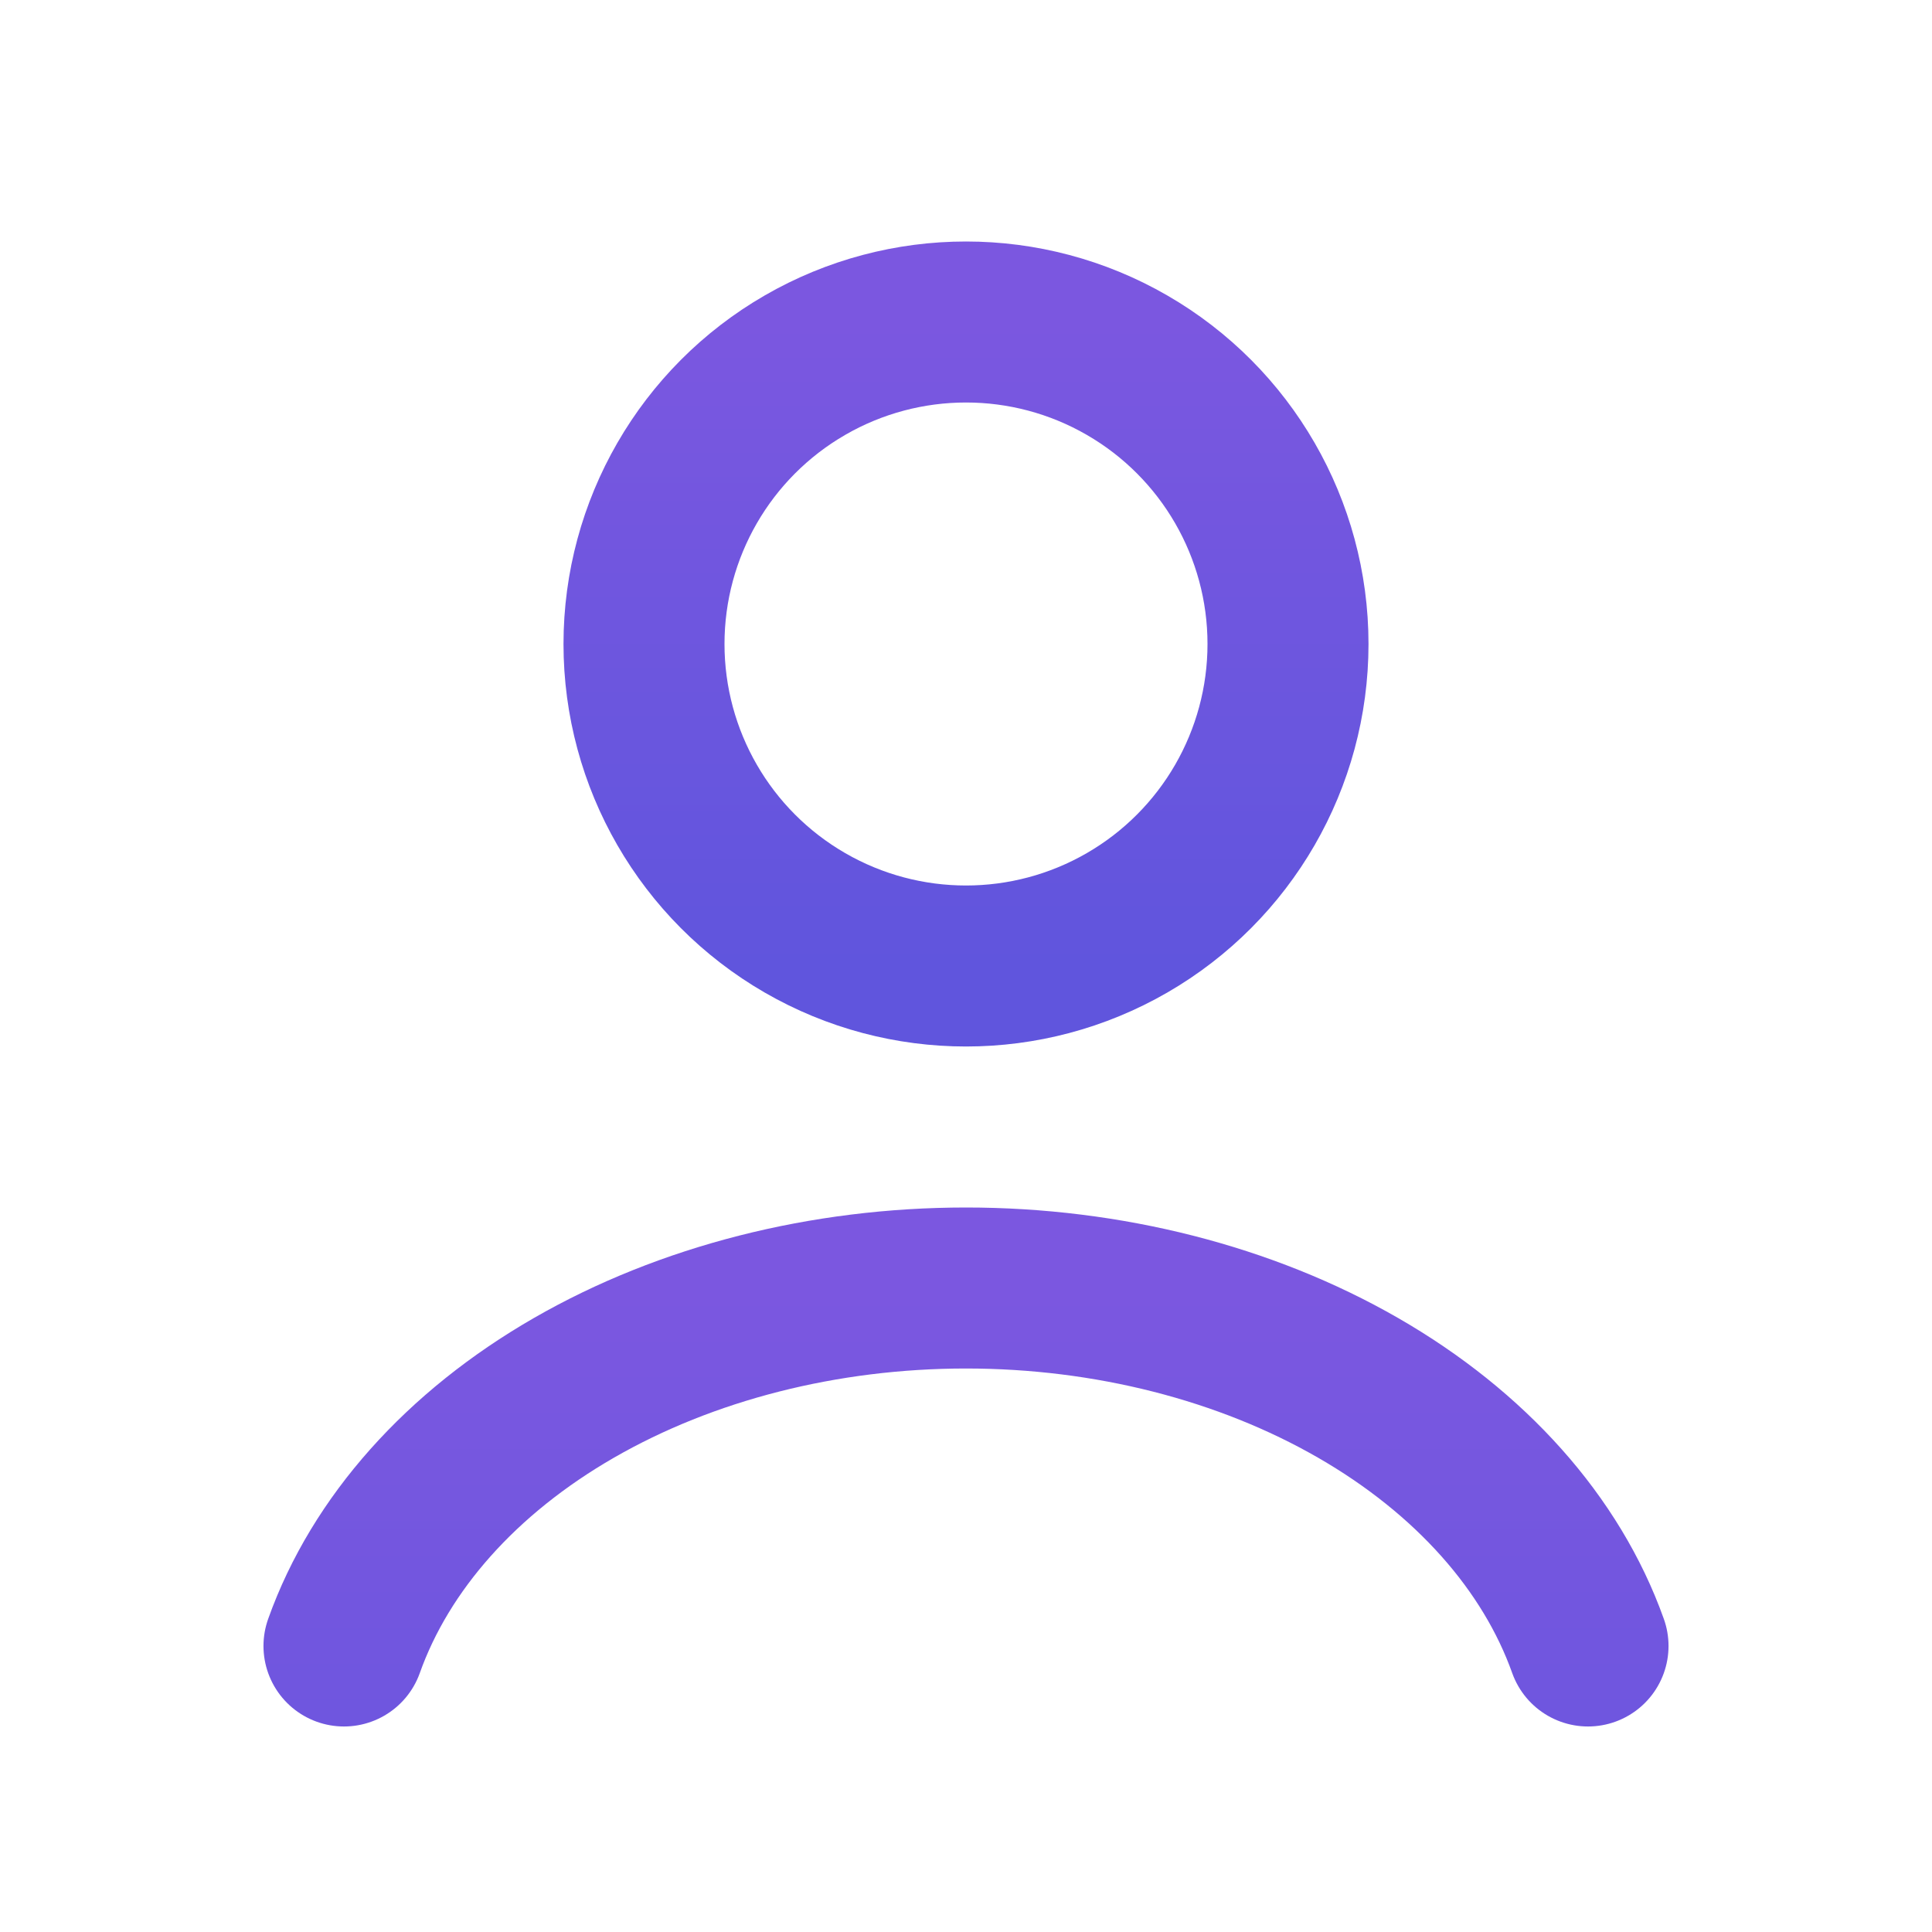 <svg width="24" height="24" viewBox="0 0 24 24" fill="none" xmlns="http://www.w3.org/2000/svg">
<path d="M19.727 20.447C19.272 19.171 18.267 18.044 16.87 17.24C15.473 16.436 13.761 16 12 16C10.239 16 8.527 16.436 7.13 17.24C5.733 18.044 4.728 19.171 4.273 20.447" stroke="url(#paint0_linear_115_1399)" stroke-width="2" stroke-linecap="round"/>
<circle cx="12" cy="8" r="4" stroke="url(#paint1_linear_115_1399)" stroke-width="2" stroke-linecap="round"/>
<defs>
<linearGradient id="paint0_linear_115_1399" x1="12" y1="16" x2="12" y2="28" gradientUnits="userSpaceOnUse">
<stop stop-color="#7B57E0"/>
<stop offset="1" stop-color="#6055DD"/>
</linearGradient>
<linearGradient id="paint1_linear_115_1399" x1="12" y1="4" x2="12" y2="12" gradientUnits="userSpaceOnUse">
<stop stop-color="#7B57E0"/>
<stop offset="1" stop-color="#6055DD"/>
</linearGradient>
</defs>
</svg>
